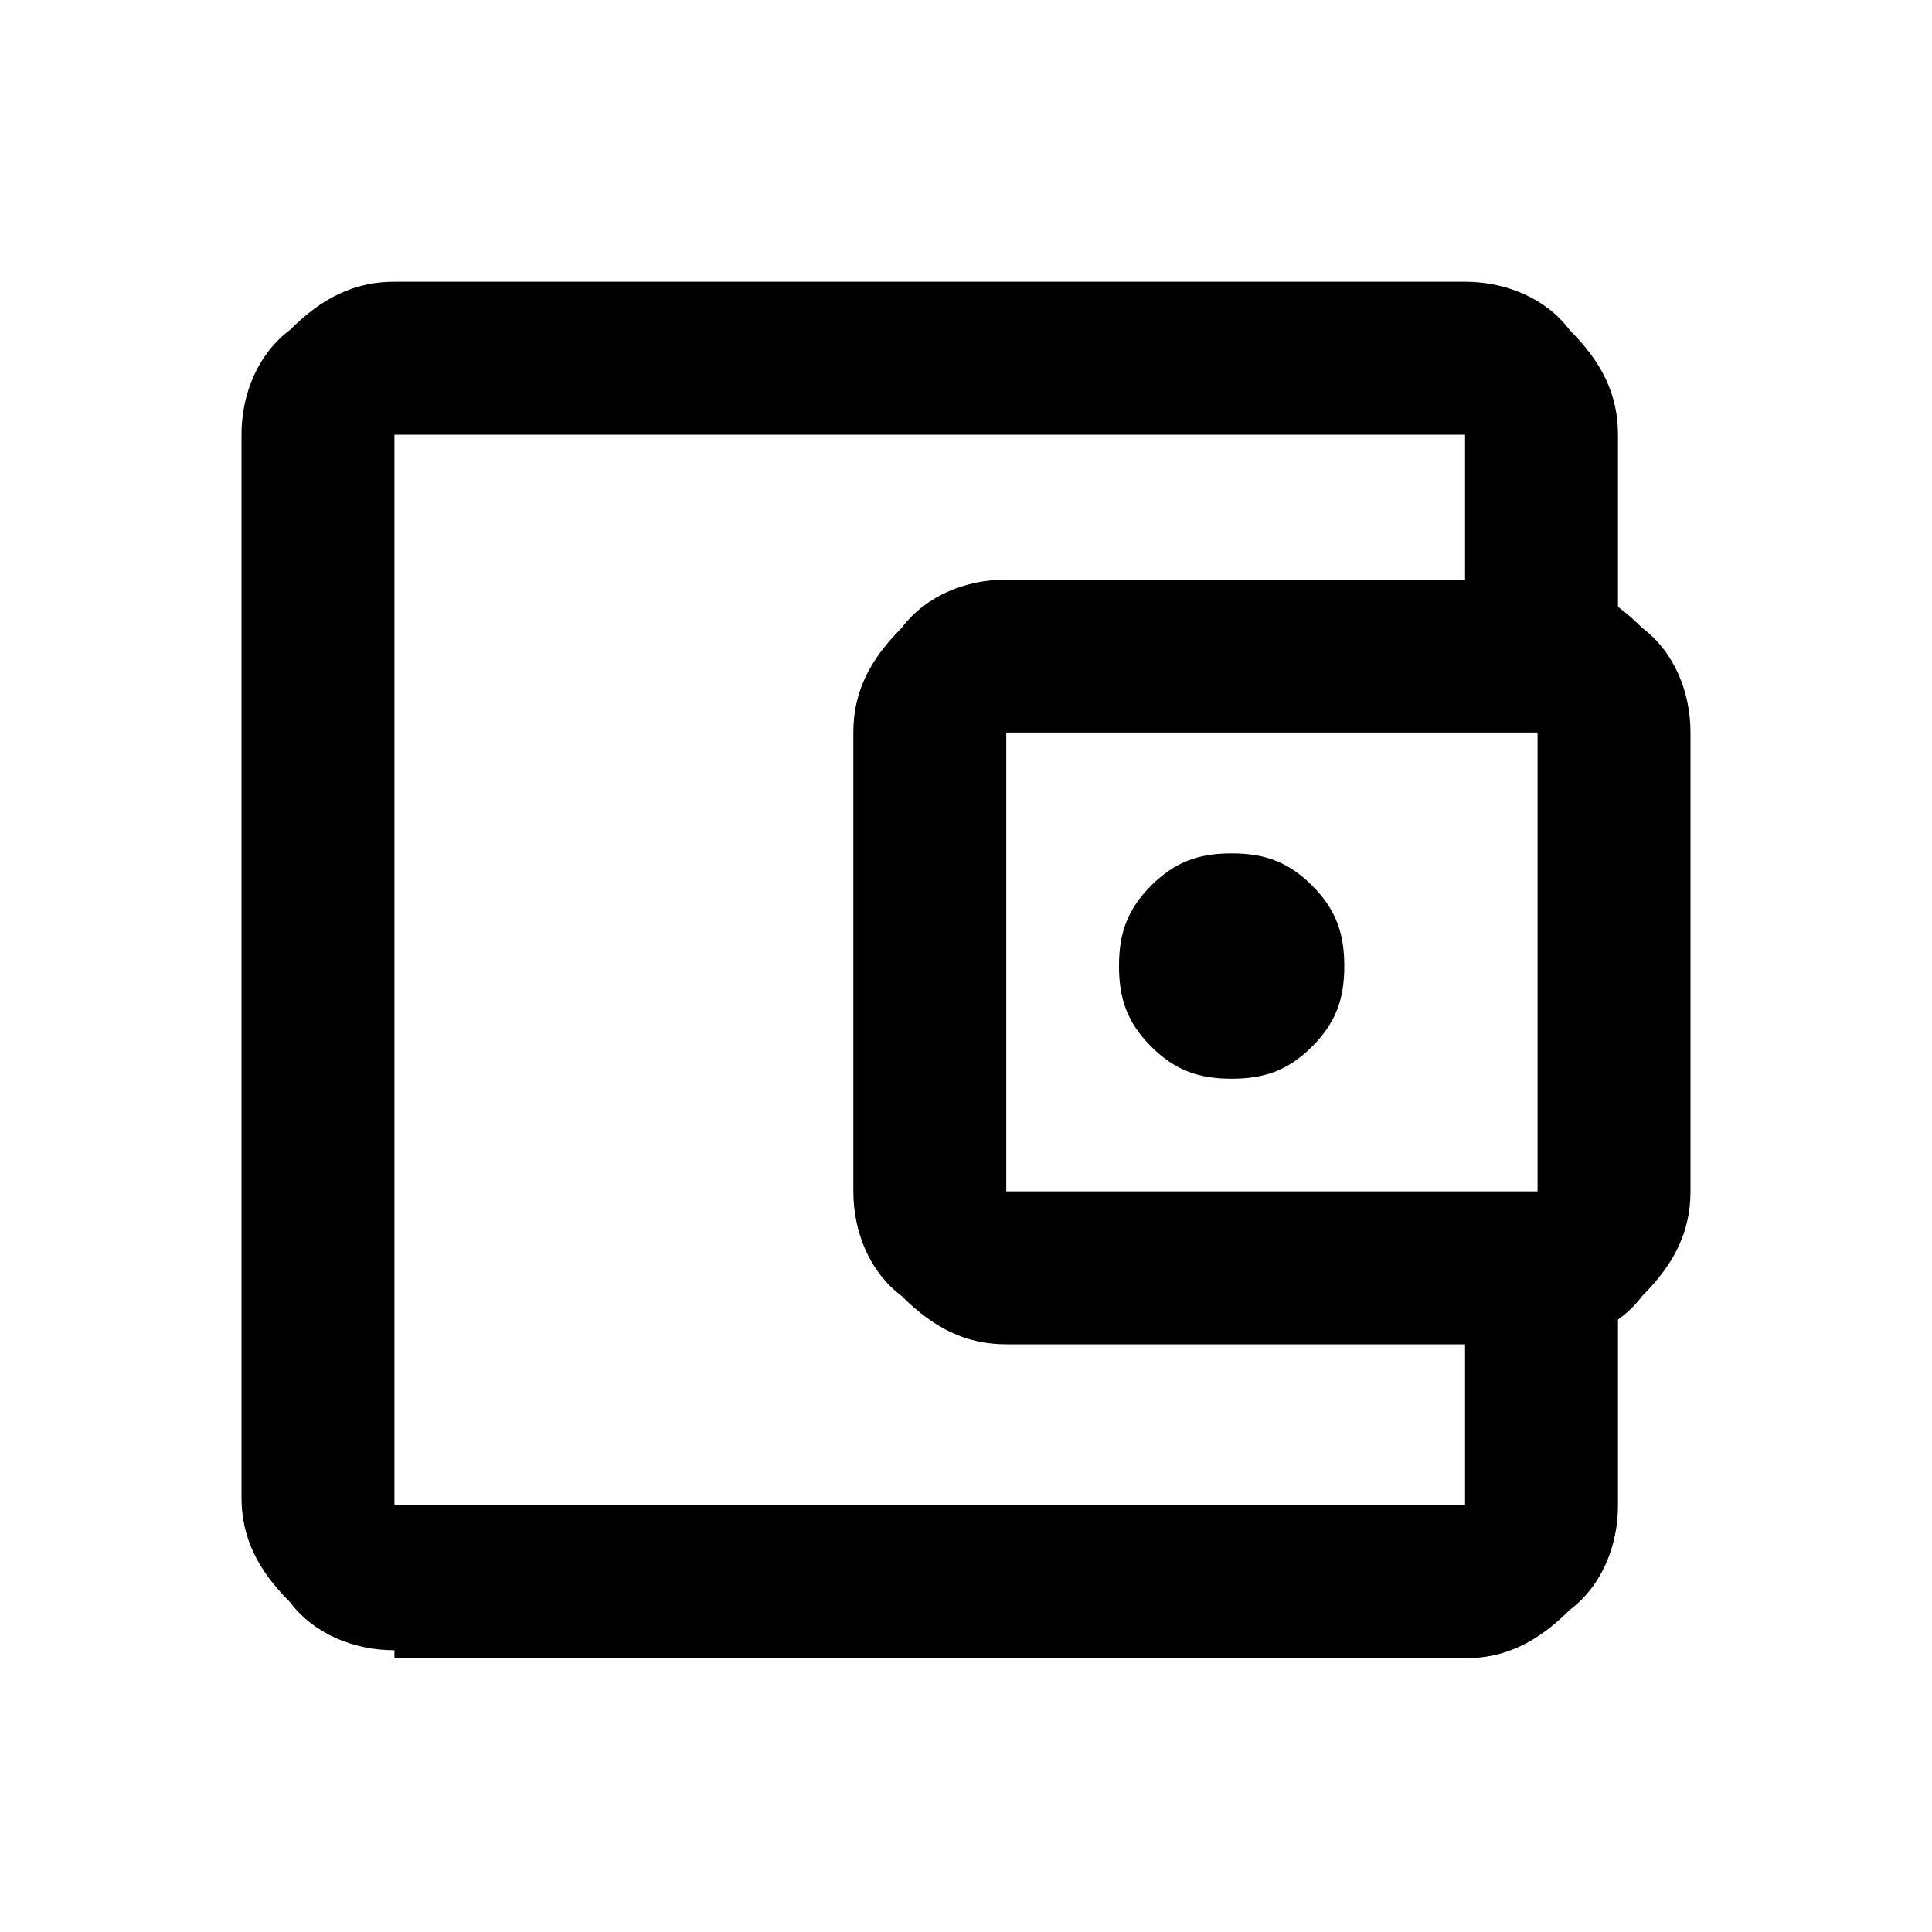 <!-- Generated by IcoMoon.io -->
<svg version="1.1" xmlns="http://www.w3.org/2000/svg" width="32" height="32" viewBox="0 0 32 32">
<path d="M6.533 27.333c-0.667 0-1.333-0.267-1.733-0.8-0.533-0.533-0.8-1.067-0.8-1.733v-17.6c0-0.667 0.267-1.333 0.8-1.733 0.533-0.533 1.067-0.8 1.733-0.8h17.733c0.667 0 1.333 0.267 1.733 0.8 0.533 0.533 0.8 1.067 0.8 1.733v3.2h-2.533v-3.2h-17.733v17.733h17.733v-3.2h2.533v3.2c0 0.667-0.267 1.333-0.8 1.733-0.533 0.533-1.067 0.8-1.733 0.8h-17.733z"></path>
<path d="M20.4 17.867c0.533 0 0.933-0.133 1.333-0.533s0.533-0.8 0.533-1.333-0.133-0.933-0.533-1.333c-0.4-0.4-0.8-0.533-1.333-0.533s-0.933 0.133-1.333 0.533c-0.4 0.4-0.533 0.8-0.533 1.333s0.133 0.933 0.533 1.333 0.8 0.533 1.333 0.533z"></path>
<path d="M27.2 10.4c-0.533-0.533-1.067-0.8-1.733-0.8h-8.8c-0.667 0-1.333 0.267-1.733 0.8-0.533 0.533-0.8 1.067-0.8 1.733v7.6c0 0.667 0.267 1.333 0.8 1.733 0.533 0.533 1.067 0.8 1.733 0.8h8.8c0.667 0 1.333-0.267 1.733-0.8 0.533-0.533 0.8-1.067 0.8-1.733v-7.6c0-0.667-0.267-1.333-0.8-1.733zM25.467 19.733h-8.8v-7.6h8.8v7.6z"></path>
</svg>
